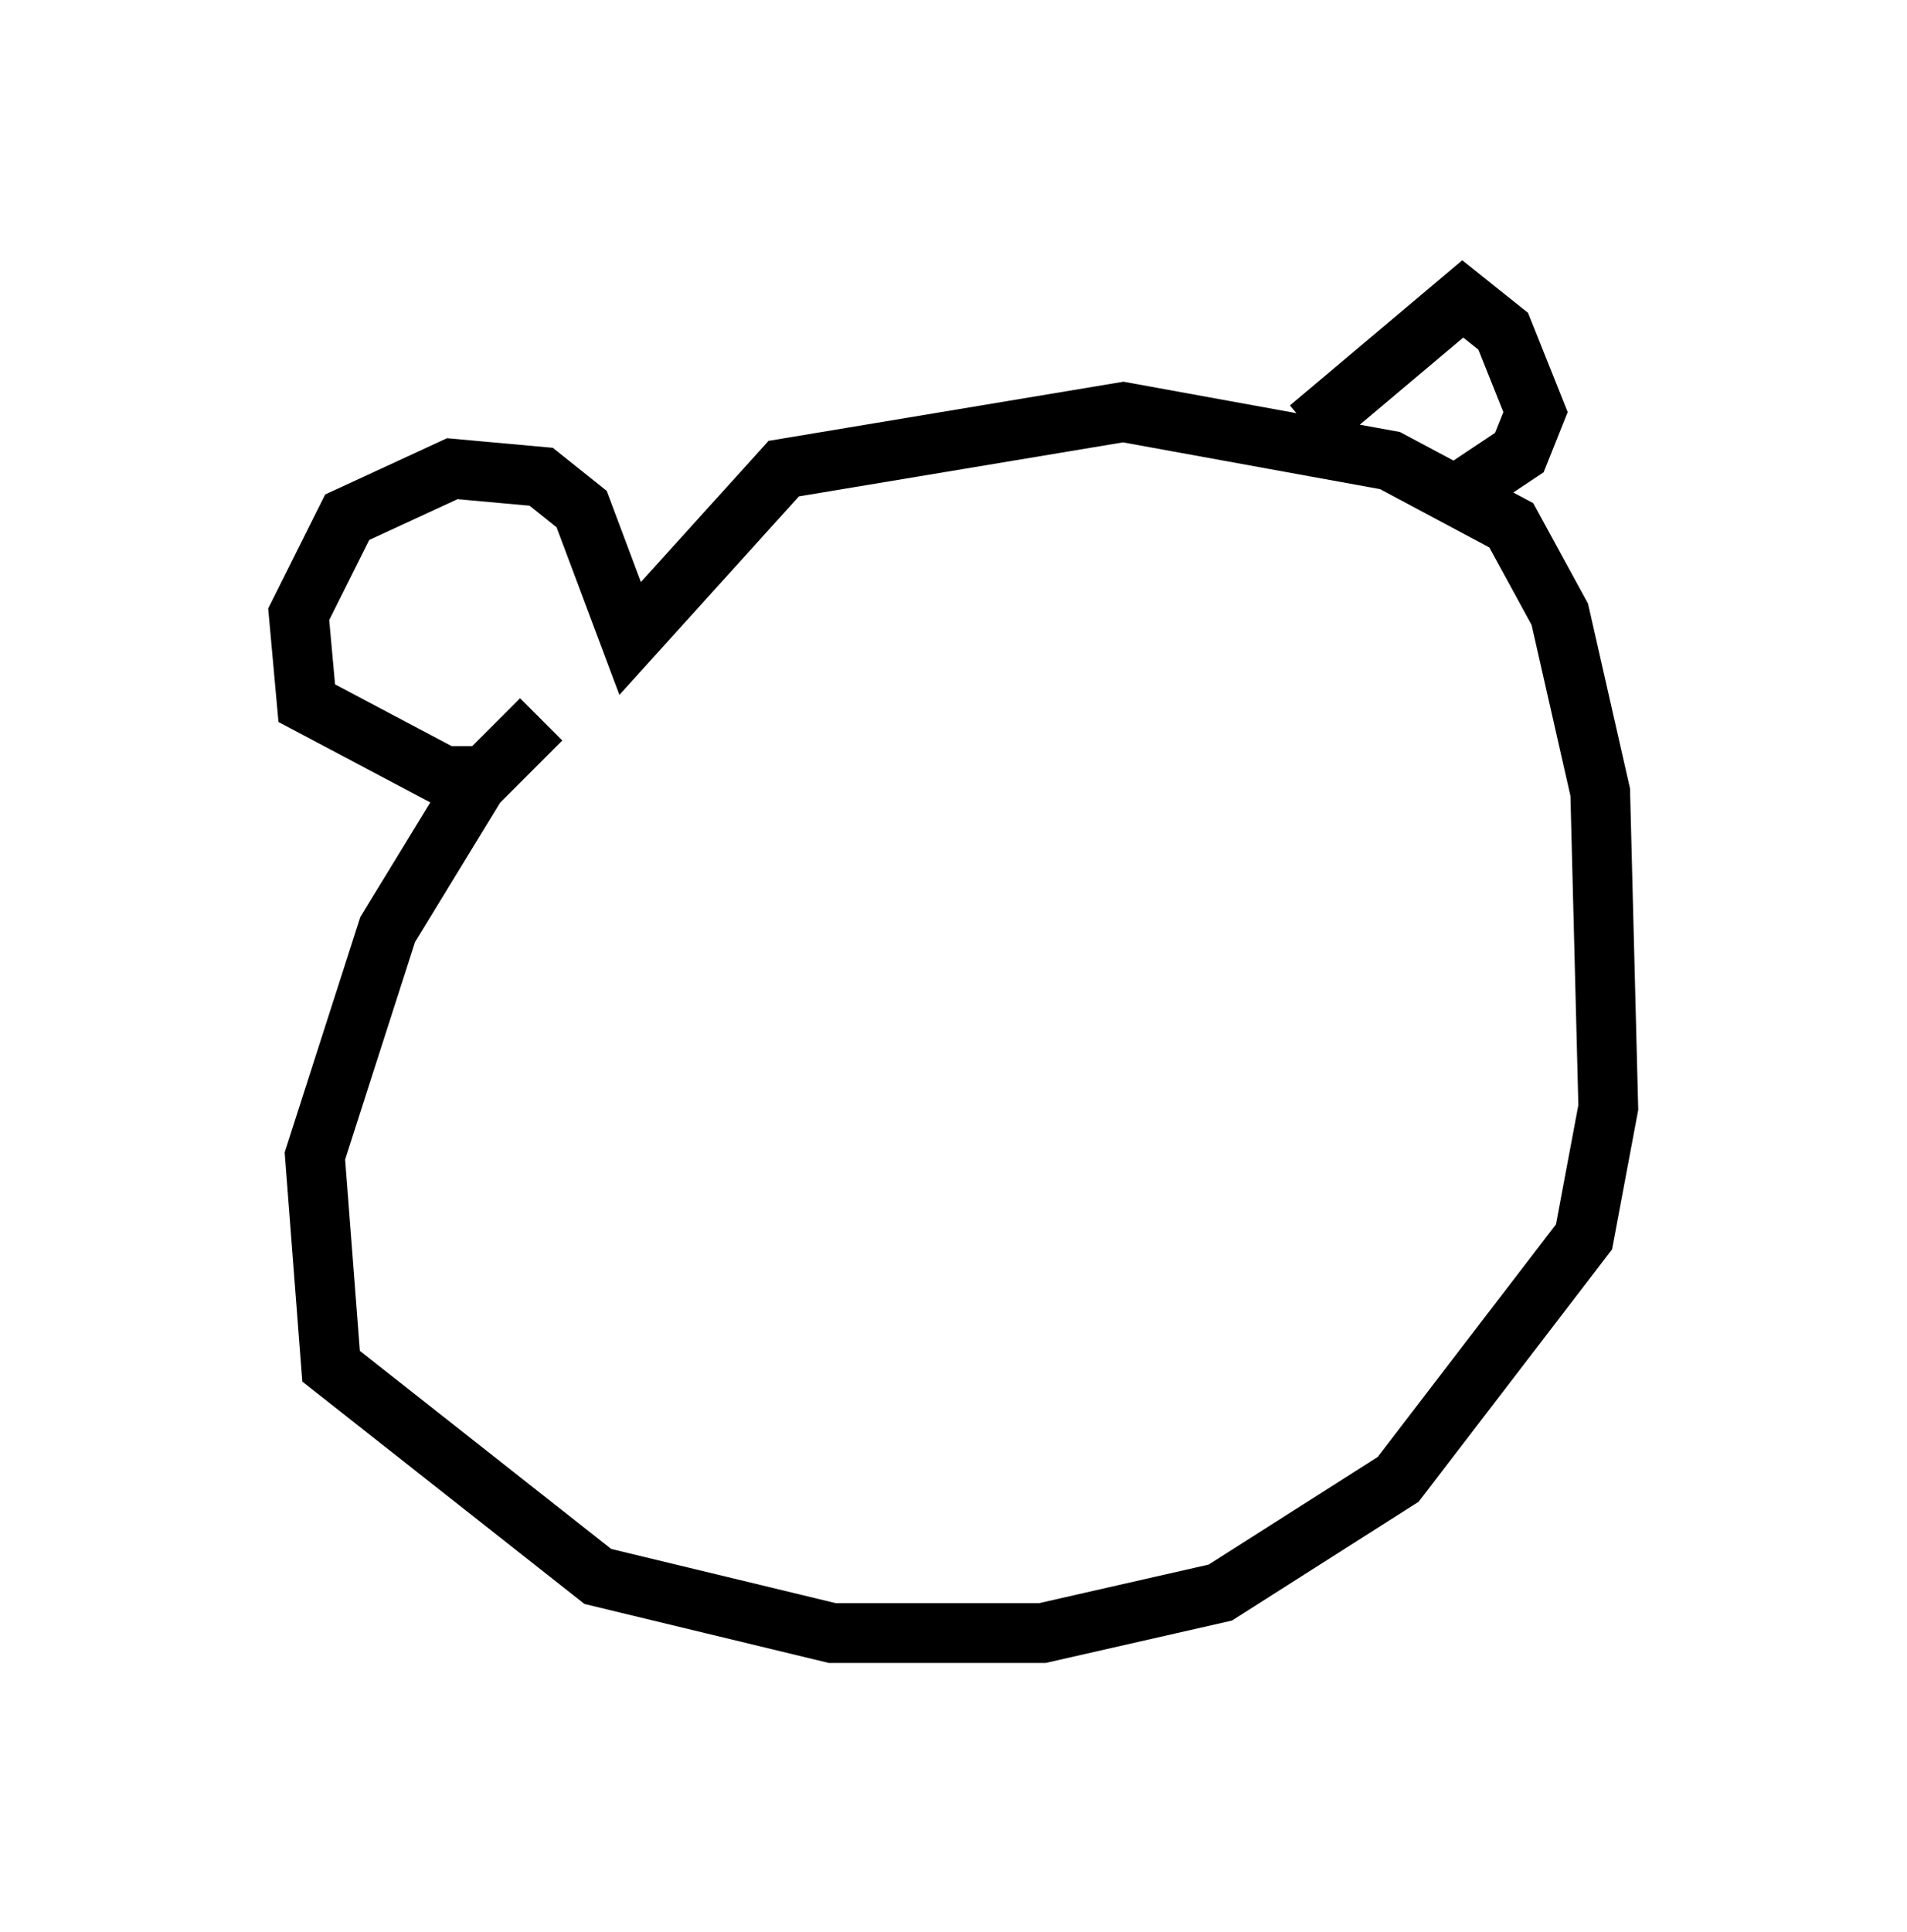 <?xml version="1.0" encoding="utf-8" ?>
<svg baseProfile="full" height="32.327" version="1.1" width="31.921" xmlns="http://www.w3.org/2000/svg" xmlns:ev="http://www.w3.org/2001/xml-events" xmlns:xlink="http://www.w3.org/1999/xlink"><defs /><rect fill="white" height="32.327" width="31.921" x="0" y="0" /><path d="M10.954, 10.413 m-2.977, 2.706 l-1.488, 2.436 -1.218, 3.789 l0.271, 3.518 4.465, 3.518 l3.924, 0.947 3.518, 0.0 l2.977, -0.677 2.977, -1.894 l3.112, -4.059 0.406, -2.165 l-0.135, -5.277 -0.677, -2.977 l-0.812, -1.488 -2.03, -1.083 l-4.465, -0.812 -5.683, 0.947 l-2.571, 2.842 -0.812, -2.165 l-0.677, -0.541 -1.488, -0.135 l-1.759, 0.812 -0.812, 1.624 l0.135, 1.488 2.3, 1.218 l0.677, 0.0 0.947, -0.947 m12.855, -4.871 l2.571, -2.165 0.677, 0.541 l0.541, 1.353 -0.271, 0.677 l-1.218, 0.812 m-12.043, 6.089 l0.0, 0.0 m-1.759, 1.894 l0.0, 0.0 m2.165, -0.406 l0.0, 0.0 m7.172, -1.218 " fill="none" stroke="black" stroke-width="1" /></svg>